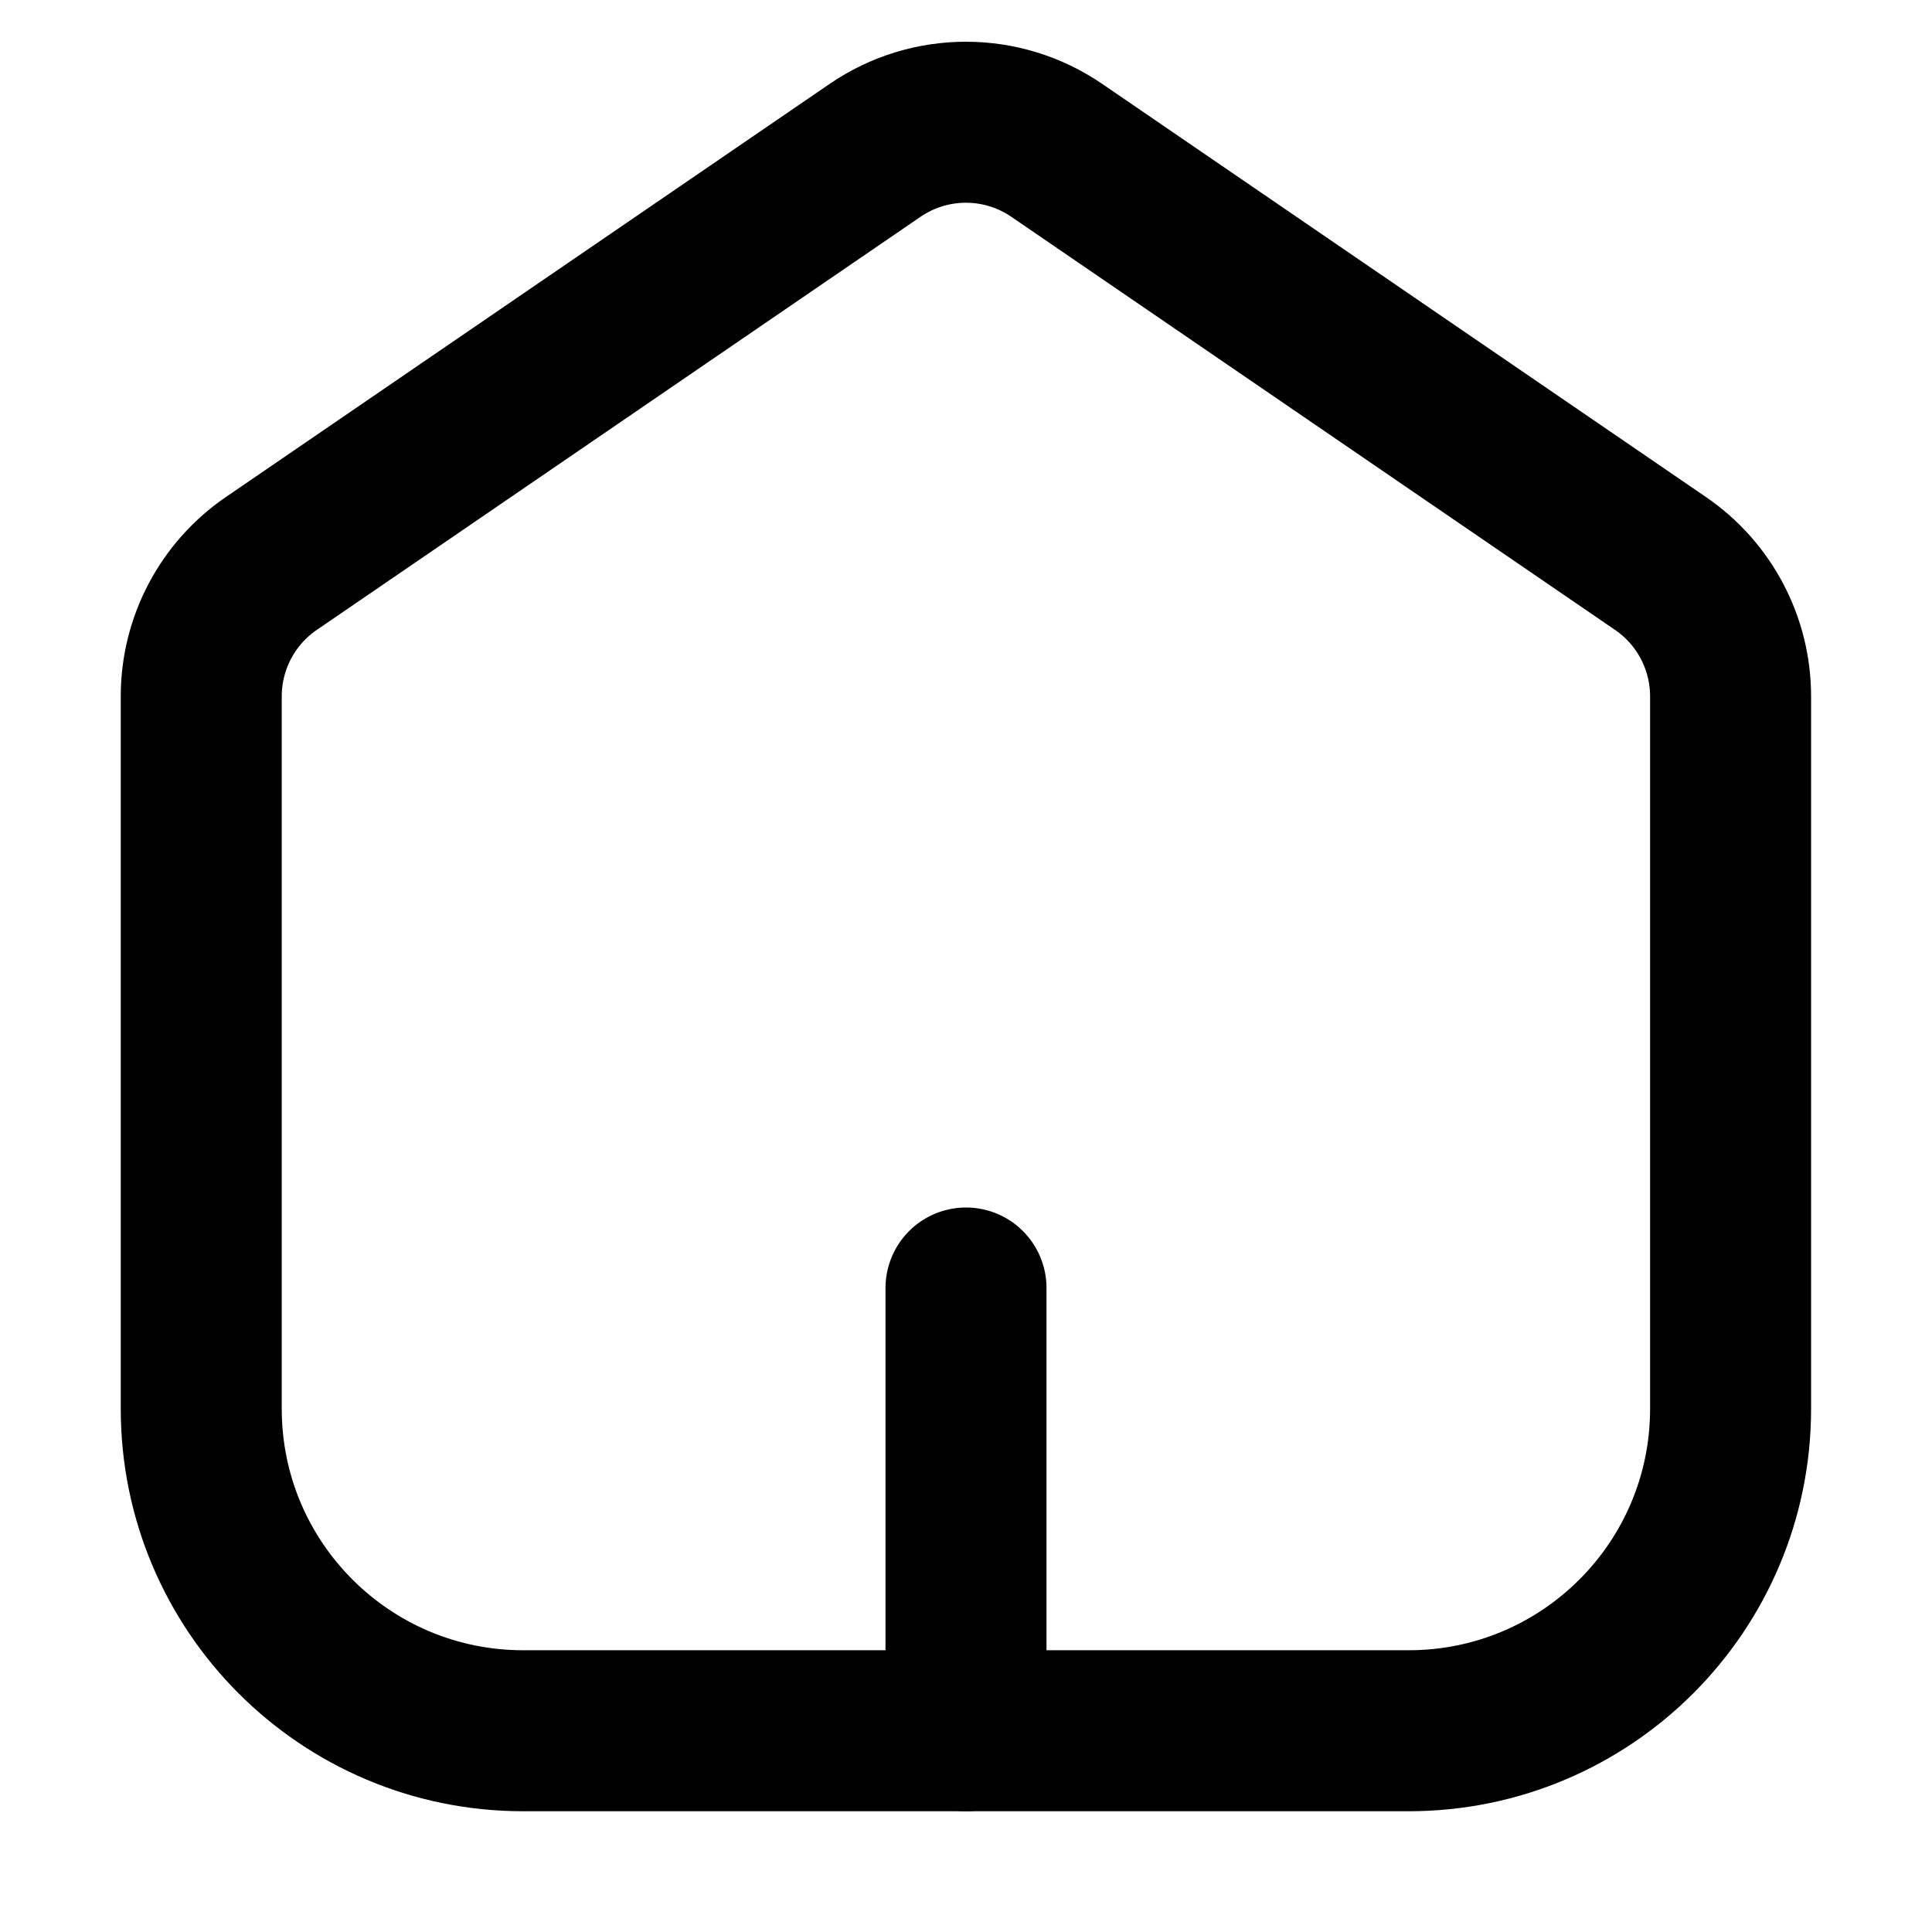 <svg xmlns="http://www.w3.org/2000/svg" viewBox="0 0 12 12"><g fill="currentColor" class="nc-icon-wrapper"><line x1="6" y1="10.75" x2="6" y2="8" fill="none" stroke="currentColor" stroke-linecap="round" stroke-linejoin="round" stroke-width="1" data-color="color-2"></line><path d="m1.685,3.5L5.435.934c.34-.233.789-.233,1.129,0l3.75,2.566c.272.186.435.495.435.825v4.425c0,1.105-.895,2-2,2H3.25c-1.105,0-2-.895-2-2v-4.425c0-.33.163-.639.435-.825Z" fill="none" stroke="currentColor" stroke-linecap="round" stroke-linejoin="round" stroke-width="1"></path></g></svg>